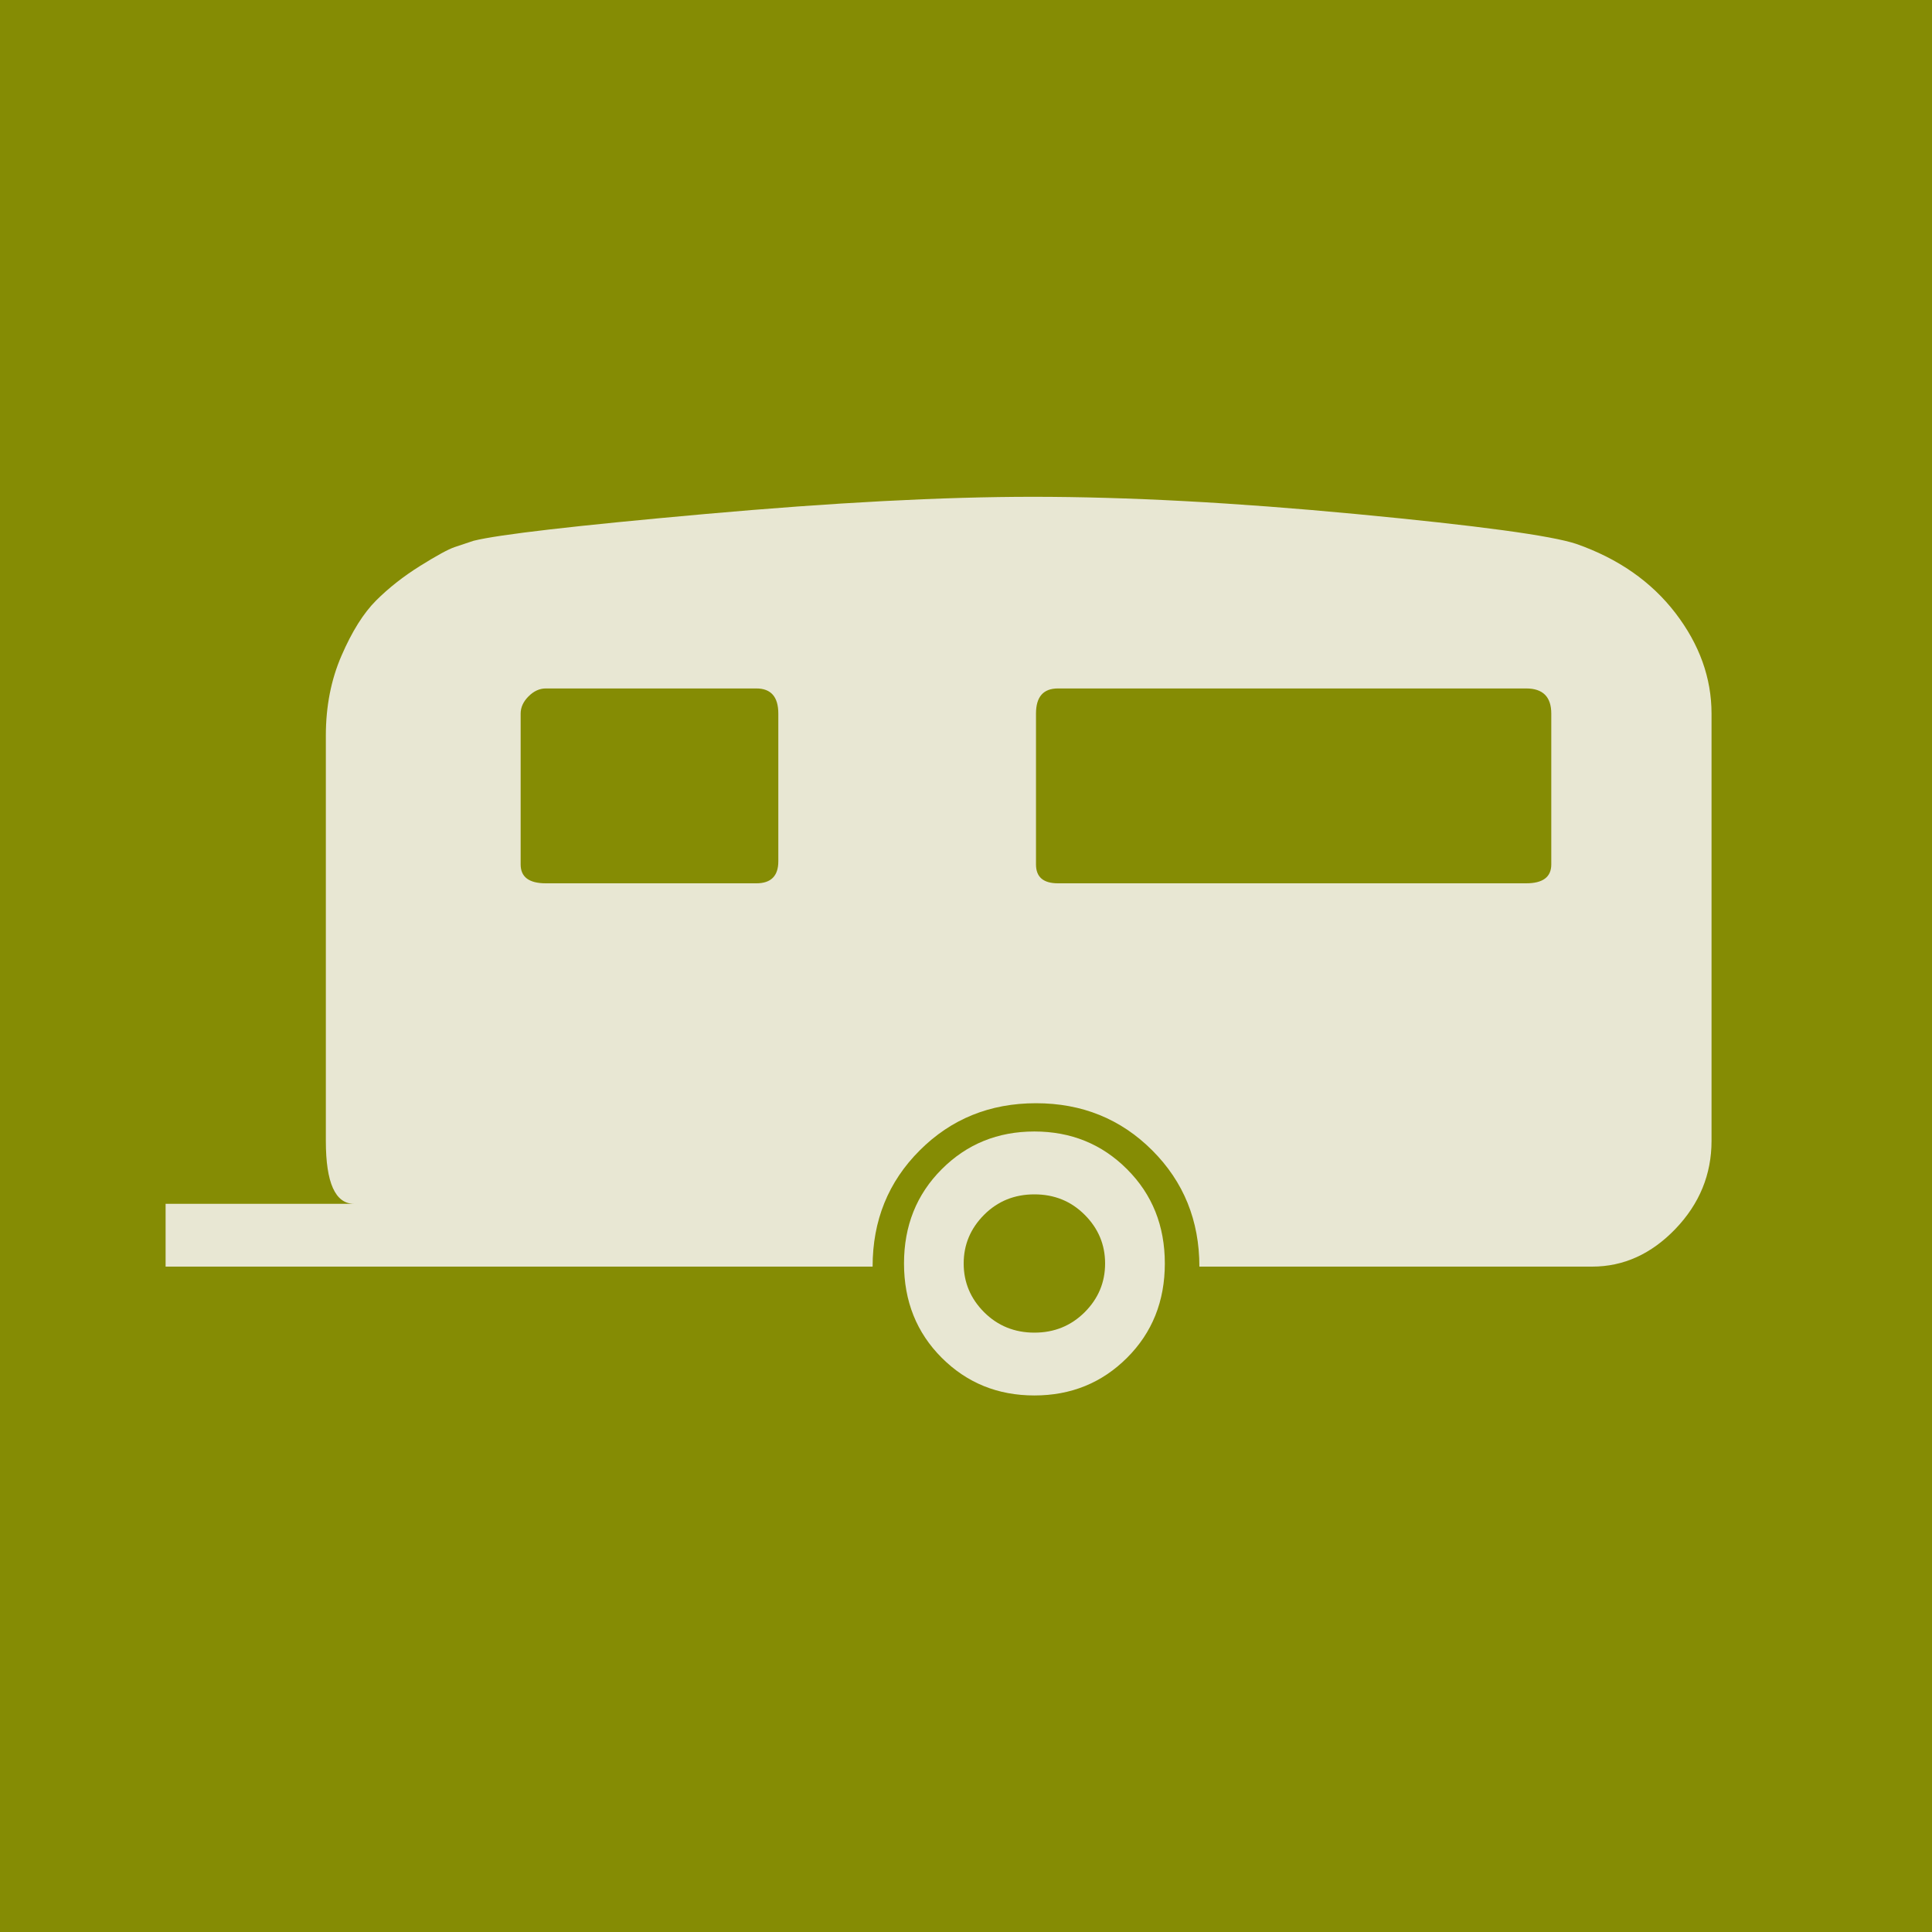 <?xml version="1.0" encoding="UTF-8" standalone="no"?>
<svg width="35px" height="35px" viewBox="0 0 35 35" version="1.1" xmlns="http://www.w3.org/2000/svg" xmlns:xlink="http://www.w3.org/1999/xlink" xmlns:sketch="http://www.bohemiancoding.com/sketch/ns">
    <!-- Generator: Sketch 3.3.2 (12043) - http://www.bohemiancoding.com/sketch -->
    <title>rv icon copy</title>
    <desc>Created with Sketch.</desc>
    <defs></defs>
    <g id="Page-1" stroke="none" stroke-width="1" fill="none" fill-rule="evenodd" sketch:type="MSPage">
        <g id="Desktop---3-Camp-Cols" sketch:type="MSArtboardGroup" transform="translate(-22, -3475)">
            <g id="Campgrounds" sketch:type="MSLayerGroup" transform="translate(10, 2962)">
                <g id="Camps" transform="translate(0, 112)" sketch:type="MSShapeGroup">
                    <g id="Row-1">
                        <g id="Altair">
                            <g id="Text-content" transform="translate(11, 205)">
                                <g id="Icons-+-$20-per-night,-first" transform="translate(1, 167)">
                                    <g id="Icons" transform="translate(0, 29)">
                                        <g id="rv-icon-copy">
                                            <rect id="Rectangle-103-Copy" fill="#858C04" x="0" y="0" width="35" height="35"></rect>
                                            <g id="caravan1" transform="translate(3, 9)" fill="#E8E7D3">
                                                <g id="Group">
                                                    <path d="M15.739,11.498 C15.075,11.498 14.515,11.726 14.06,12.182 C13.605,12.637 13.377,13.206 13.377,13.889 C13.377,14.572 13.605,15.142 14.06,15.597 C14.515,16.052 15.075,16.28 15.739,16.28 C16.403,16.28 16.963,16.052 17.418,15.597 C17.874,15.142 18.102,14.572 18.102,13.889 C18.102,13.206 17.874,12.637 17.418,12.182 C16.963,11.726 16.403,11.498 15.739,11.498 L15.739,11.498 Z M16.65,14.772 C16.403,15.018 16.1,15.142 15.739,15.142 C15.379,15.142 15.075,15.018 14.828,14.772 C14.582,14.525 14.458,14.231 14.458,13.889 C14.458,13.548 14.582,13.254 14.828,13.007 C15.075,12.76 15.379,12.637 15.739,12.637 C16.1,12.637 16.403,12.76 16.65,13.007 C16.897,13.254 17.02,13.548 17.02,13.889 C17.02,14.231 16.897,14.525 16.65,14.772 L16.65,14.772 Z" id="Shape"></path>
                                                    <path d="M27.352,2.106 C26.915,1.537 26.317,1.12 25.558,0.854 C25.103,0.702 23.775,0.522 21.574,0.313 C19.373,0.104 17.418,0 15.711,0 C14.079,0 12.096,0.104 9.762,0.313 C7.428,0.522 6.034,0.683 5.578,0.797 L5.237,0.911 C5.123,0.949 4.914,1.063 4.611,1.252 C4.307,1.442 4.042,1.651 3.814,1.878 C3.586,2.106 3.377,2.438 3.188,2.875 C2.998,3.311 2.903,3.795 2.903,4.326 L2.903,11.669 C2.903,12.428 3.074,12.808 3.415,12.808 L0,12.808 L0,13.946 L12.808,13.946 C12.808,13.111 13.092,12.409 13.662,11.84 C14.231,11.271 14.933,10.986 15.768,10.986 C16.603,10.986 17.305,11.271 17.874,11.84 C18.443,12.409 18.728,13.111 18.728,13.946 L25.843,13.946 C26.412,13.946 26.915,13.718 27.352,13.263 C27.788,12.808 28.006,12.276 28.006,11.669 L28.006,3.928 C28.006,3.283 27.788,2.675 27.352,2.106 L27.352,2.106 Z M11.1,6.603 C11.1,6.869 10.967,7.002 10.702,7.002 L6.888,7.002 C6.584,7.002 6.432,6.888 6.432,6.66 L6.432,3.928 C6.432,3.814 6.48,3.71 6.575,3.615 C6.67,3.52 6.774,3.472 6.888,3.472 L10.702,3.472 C10.967,3.472 11.1,3.624 11.1,3.928 L11.1,6.603 L11.1,6.603 Z M25.103,6.66 C25.103,6.888 24.951,7.002 24.648,7.002 L16.166,7.002 C15.9,7.002 15.768,6.888 15.768,6.66 L15.768,3.928 C15.768,3.624 15.9,3.472 16.166,3.472 L24.648,3.472 C24.951,3.472 25.103,3.624 25.103,3.928 L25.103,6.66 L25.103,6.66 Z" id="Shape"></path>
                                                </g>
                                            </g>
                                        </g>
                                    </g>
                                </g>
                            </g>
                        </g>
                    </g>
                </g>
            </g>
        </g>
    </g>
</svg>
